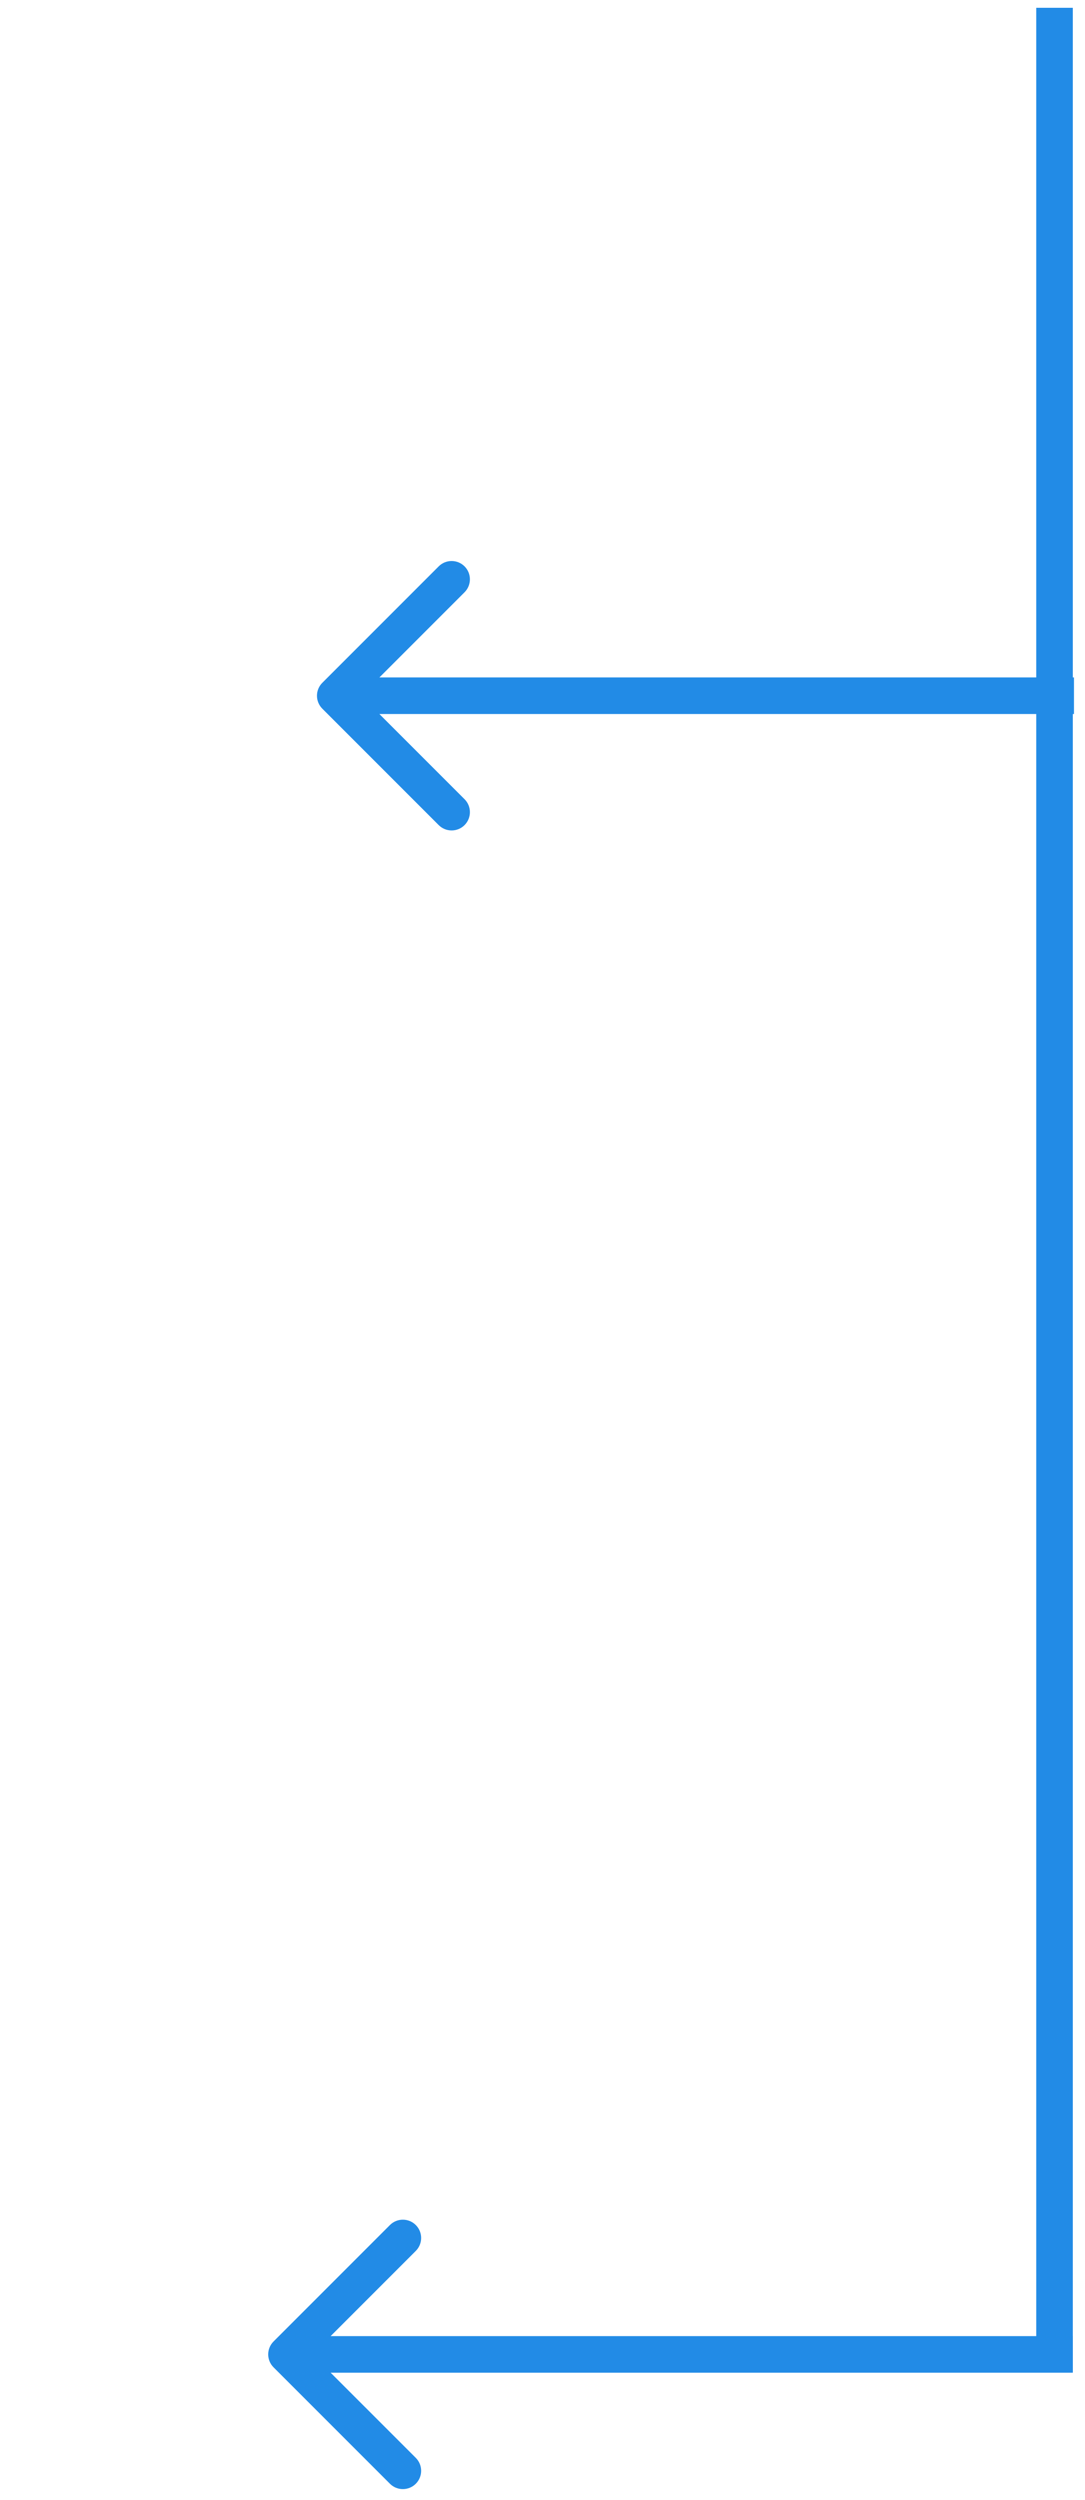 <svg width="89" height="205" viewBox="0 0 89 205" fill="none" xmlns="http://www.w3.org/2000/svg">
<g id="suply-mobule-arrow.svg">
<path id="Line 1 (Stroke)" fill-rule="evenodd" clip-rule="evenodd" d="M85 194.5L85 0.639L88 0.639L88 194.5L85 194.5Z" fill="#228BE6"/>
<path id="Vector" d="M26.439 58.107C25.854 57.521 25.854 56.571 26.439 55.985L35.985 46.439C36.571 45.854 37.521 45.854 38.107 46.439C38.692 47.025 38.692 47.975 38.107 48.561L29.621 57.046L38.107 65.531C38.692 66.117 38.692 67.067 38.107 67.653C37.521 68.238 36.571 68.238 35.985 67.653L26.439 58.107ZM88.096 58.546H27.5V55.546H88.096V58.546Z" fill="#228BE6"/>
<path id="Vector_2" d="M22.439 191.986C21.854 192.572 21.854 193.521 22.439 194.106L31.985 203.652C32.571 204.238 33.521 204.238 34.107 203.652C34.692 203.067 34.692 202.117 34.107 201.531L25.621 193.046L34.107 184.561C34.692 183.975 34.692 183.026 34.107 182.44C33.521 181.854 32.571 181.854 31.985 182.44L22.439 191.986ZM88 191.546H23.5V194.546H88V191.546Z" fill="#228BE6"/>
</g>
</svg>
